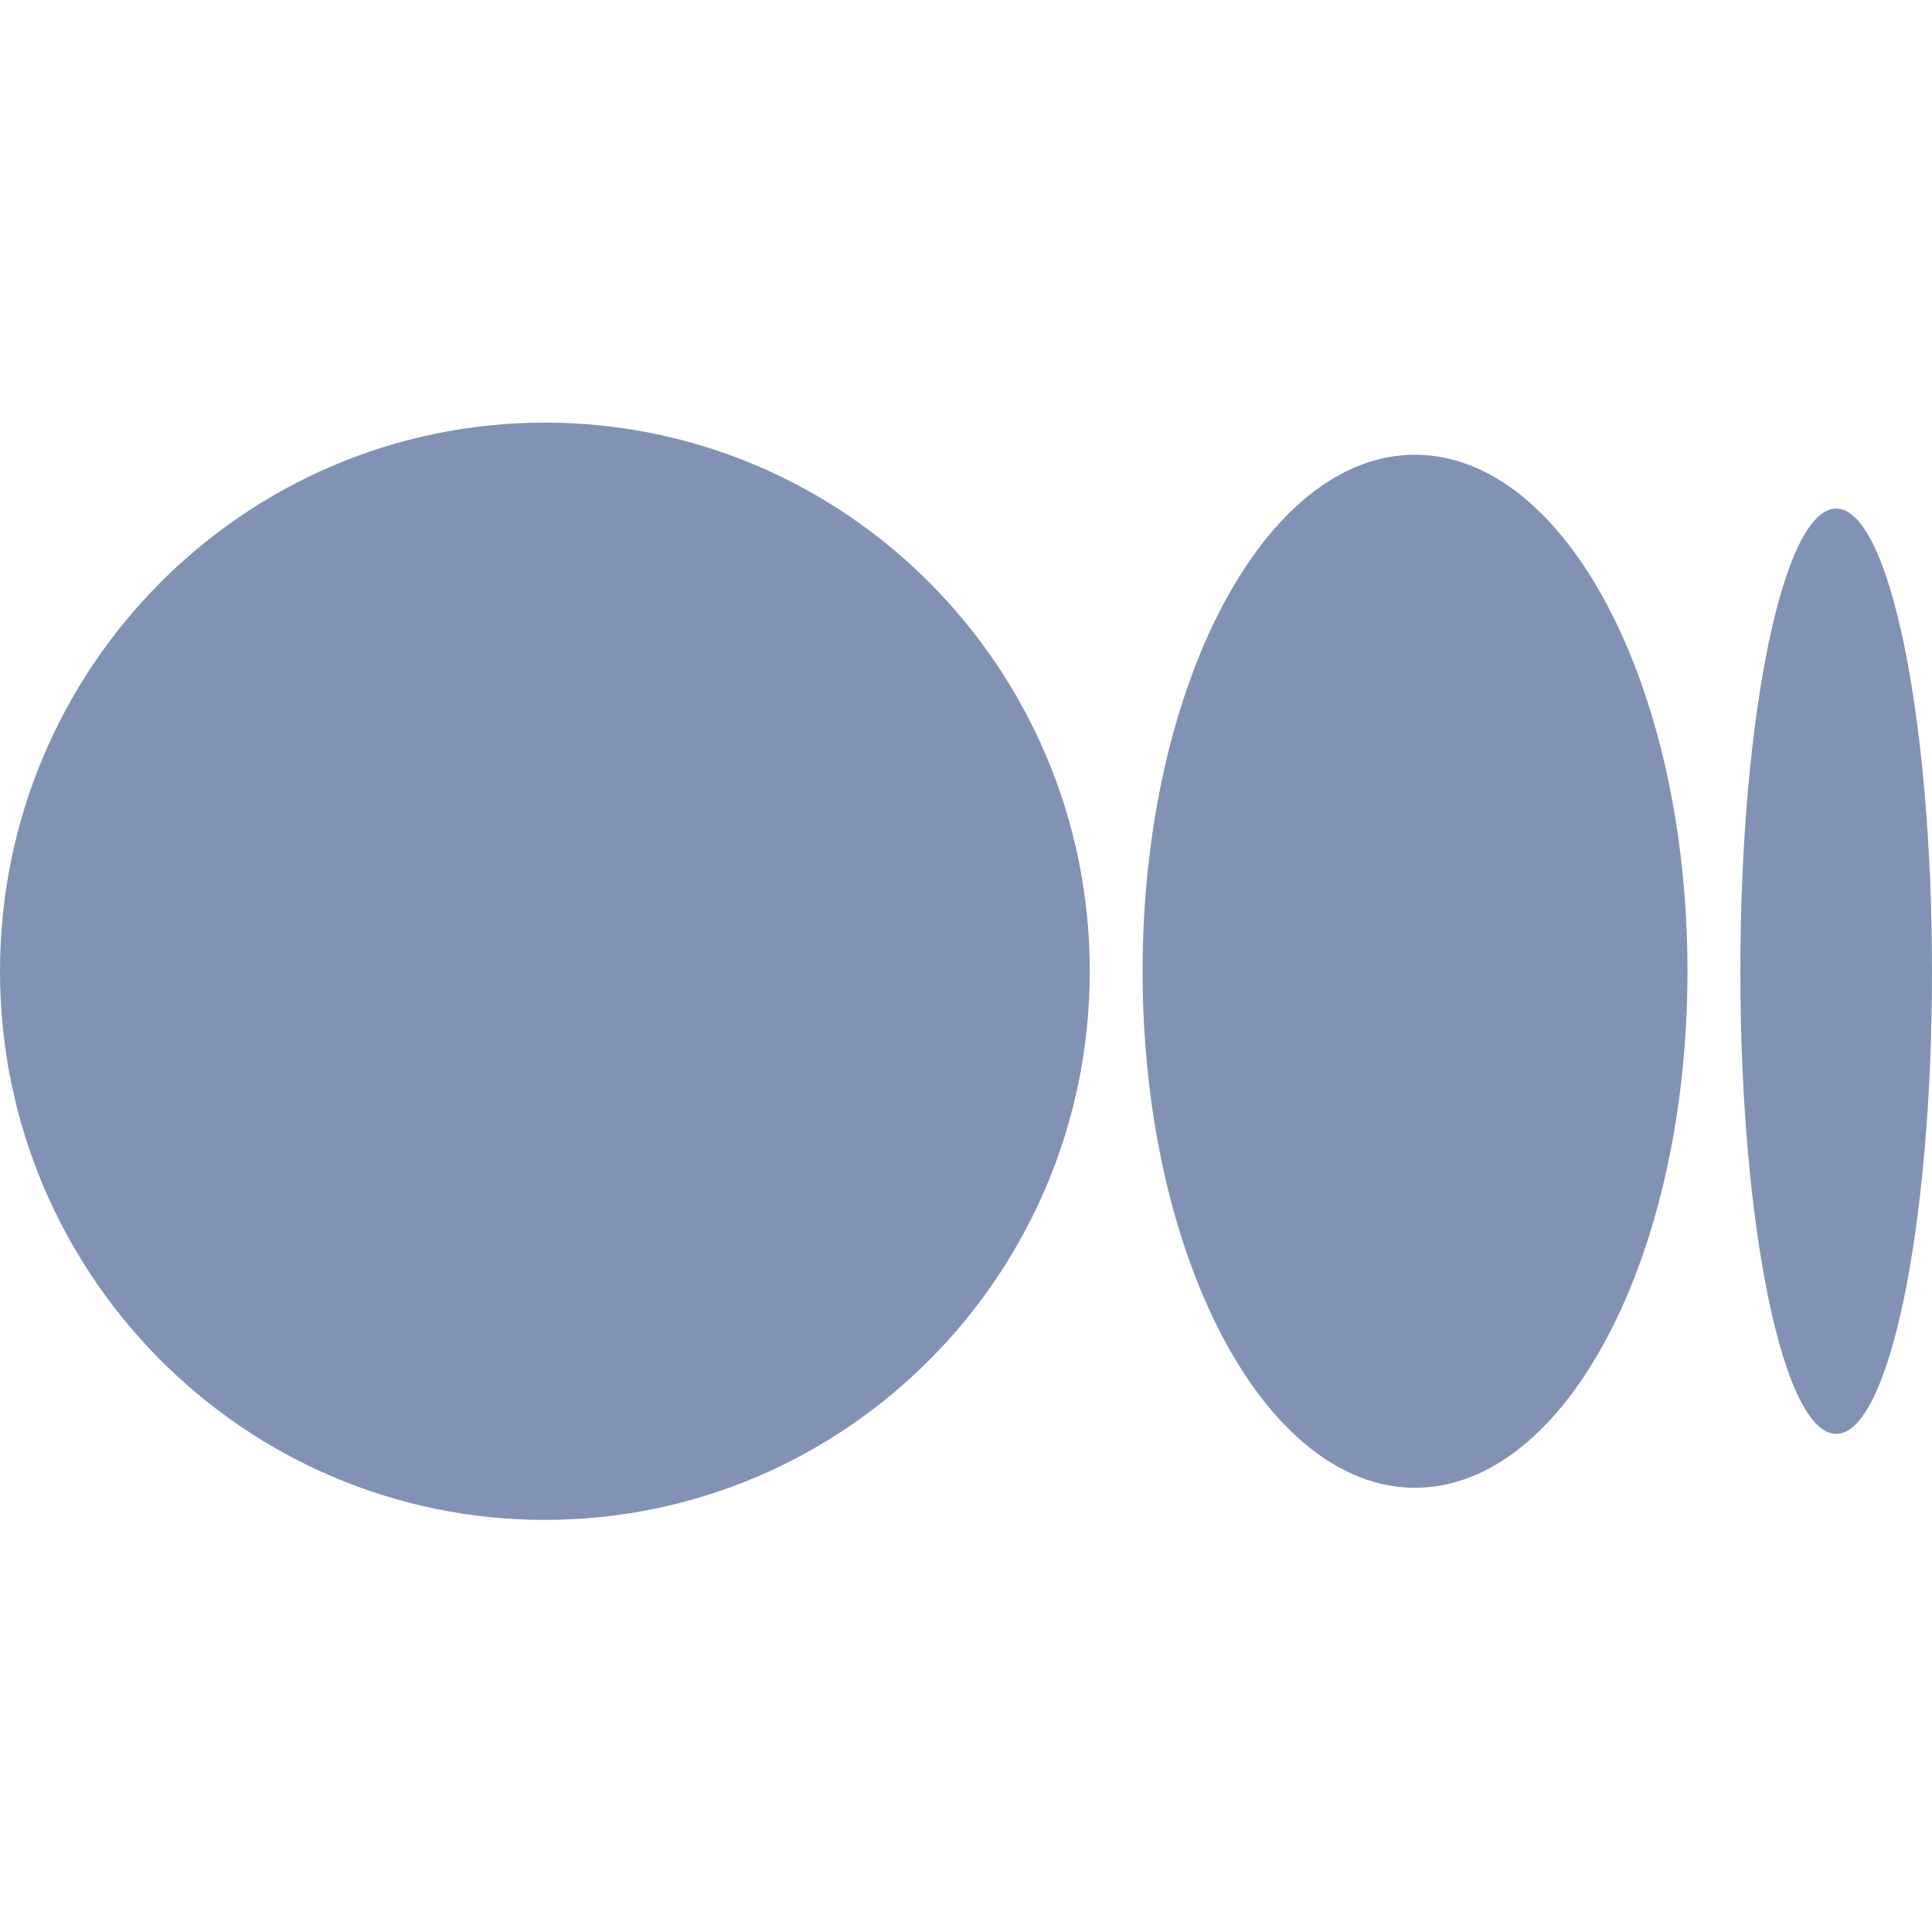 <svg width="32" height="32" viewBox="0 0 32 32" fill="none" xmlns="http://www.w3.org/2000/svg">
<path d="M18.05 16.087C18.05 21.106 14.009 25.174 9.025 25.174C4.041 25.174 0 21.106 0 16.087C0 11.069 4.041 7 9.025 7C14.01 7 18.05 11.069 18.05 16.087Z" fill="#8192B4"/>
<path d="M27.95 16.087C27.95 20.811 25.93 24.642 23.438 24.642C20.945 24.642 18.925 20.811 18.925 16.087C18.925 11.363 20.945 7.532 23.437 7.532C25.93 7.532 27.95 11.362 27.95 16.087" fill="#8192B4"/>
<path d="M32 16.087C32 20.318 31.29 23.75 30.413 23.75C29.536 23.75 28.826 20.319 28.826 16.087C28.826 11.854 29.537 8.423 30.413 8.423C31.289 8.423 32 11.854 32 16.087Z" fill="#8192B4"/>
</svg>
